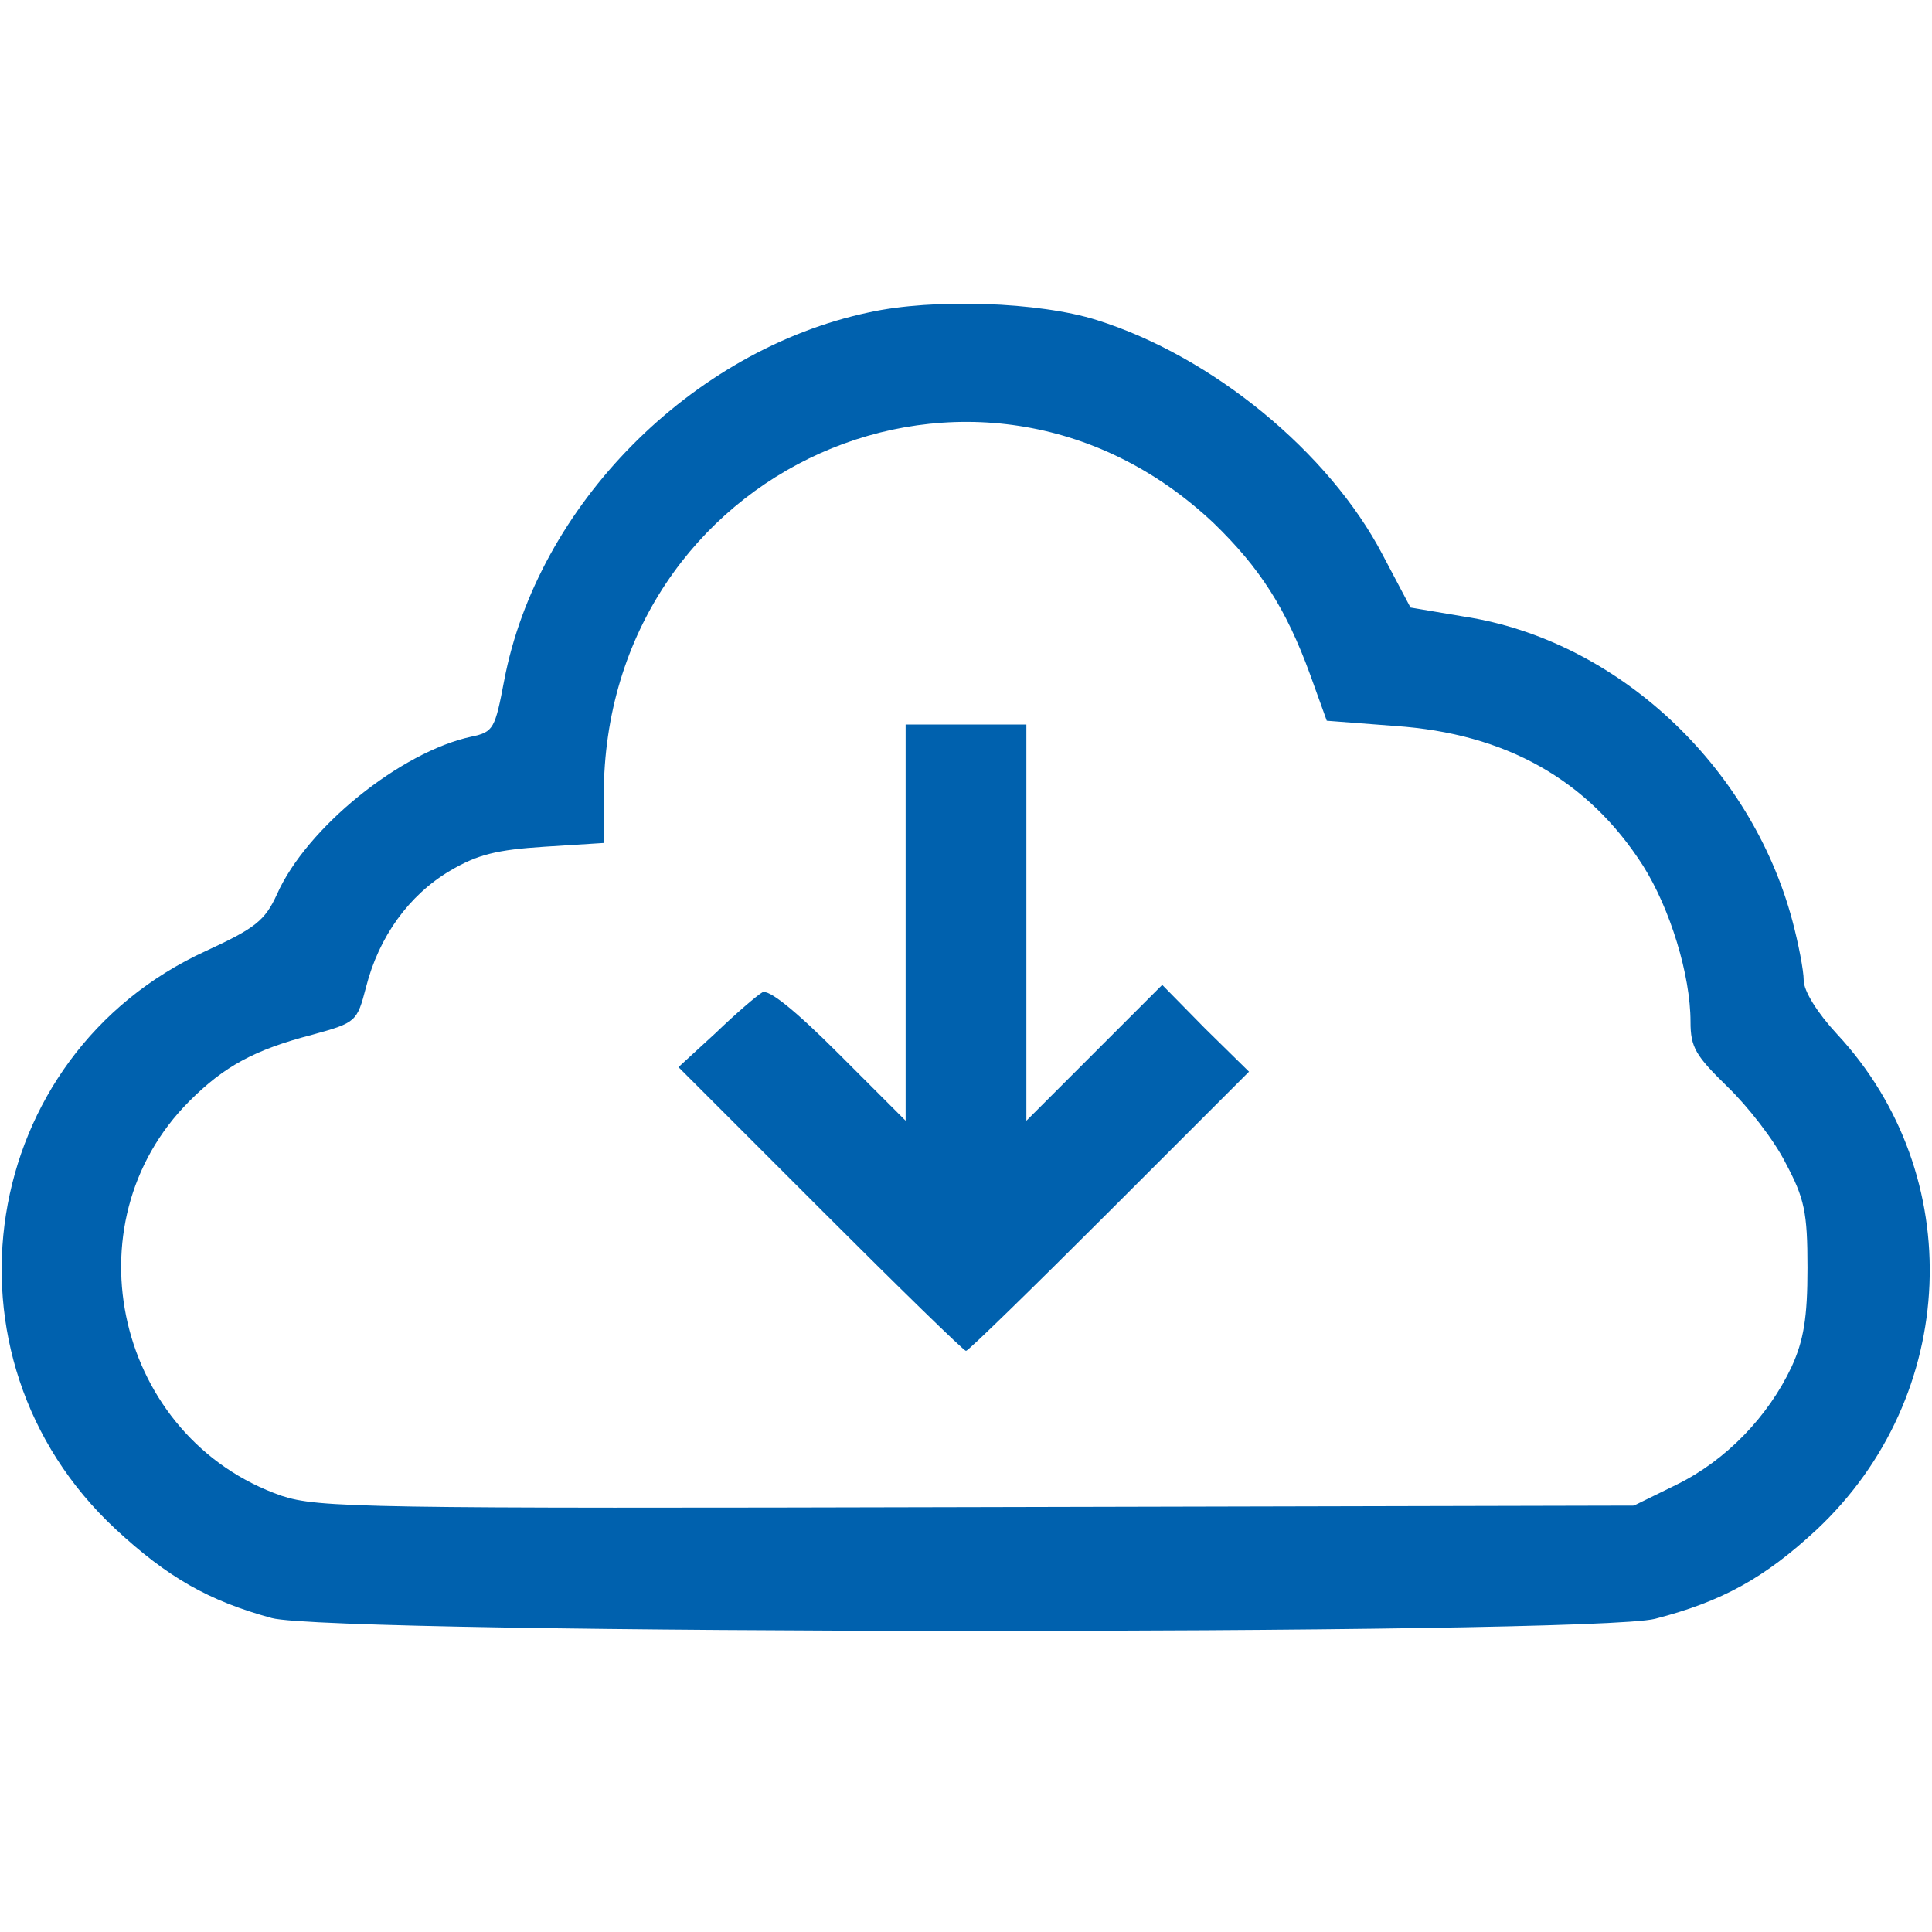 <?xml version="1.0" encoding="UTF-8"?>
<svg version="1.1" viewBox="0 0 256 256" xmlns="http://www.w3.org/2000/svg">
<path d="m108.7 160.2-18.801-18.801 4.902-4.5c2.699-2.598 5.5-5 6.199-5.398 0.801-0.5 4.301 2.301 10.102 8.102l8.898 8.898v-52.5h16v52.5l18-18 5.699 5.801 5.801 5.699-18.5 18.5c-10.199 10.199-18.699 18.5-19 18.5s-9-8.5-19.301-18.801zm-72.699 54.199c-8.398-2.297-13.801-5.398-20.699-11.797-24.5-22.801-18.199-62.801 12-76.602 6.5-3 7.801-4 9.398-7.5 3.902-8.801 16.402-18.898 25.801-20.898 2.898-0.602 3.102-1.102 4.301-7.402 4.398-23.199 24.801-43.801 48.301-48.801 8.598-1.898 22.598-1.398 30.199 1 15.301 4.801 30.801 17.5 37.898 31.102l3.699 7 7.102 1.199c20.199 3.102 38 19.699 43.5 40.301 0.801 3 1.5 6.602 1.5 7.898 0 1.402 1.801 4.301 4.398 7.102 17.402 18.699 16.203 48-2.699 65.699-6.898 6.402-12.5 9.5-21.398 11.801-8.5 2.199-175.1 2.102-183.3-0.102zm186.2-17.699c6.5-3.199 12.102-9 15.199-15.598 1.602-3.5 2.102-6.5 2.102-13.102 0-7.398-0.398-9.199-2.898-13.898-1.5-3-5-7.5-7.703-10.102-4.199-4.102-4.898-5.199-4.898-8.602 0-6.199-2.699-15-6.301-20.699-7.301-11.398-18.199-17.5-32.801-18.5l-9.098-0.699-2.199-6.102c-3.203-8.797-6.703-14.199-12.801-20.098-31.199-29.402-80.801-7.301-80.801 36.098v6.301l-7.898 0.5c-6.203 0.402-8.801 1-12.5 3.199-5.402 3.203-9.402 8.703-11.102 15.402-1.199 4.598-1.301 4.699-7.102 6.301-7.699 2-11.699 4.199-16.297 8.797-16.301 16.301-9.602 44.703 12.199 52.301 4.898 1.602 10.699 1.699 92.199 1.5l87-0.199z" fill="#0061ae"/>
</svg>
